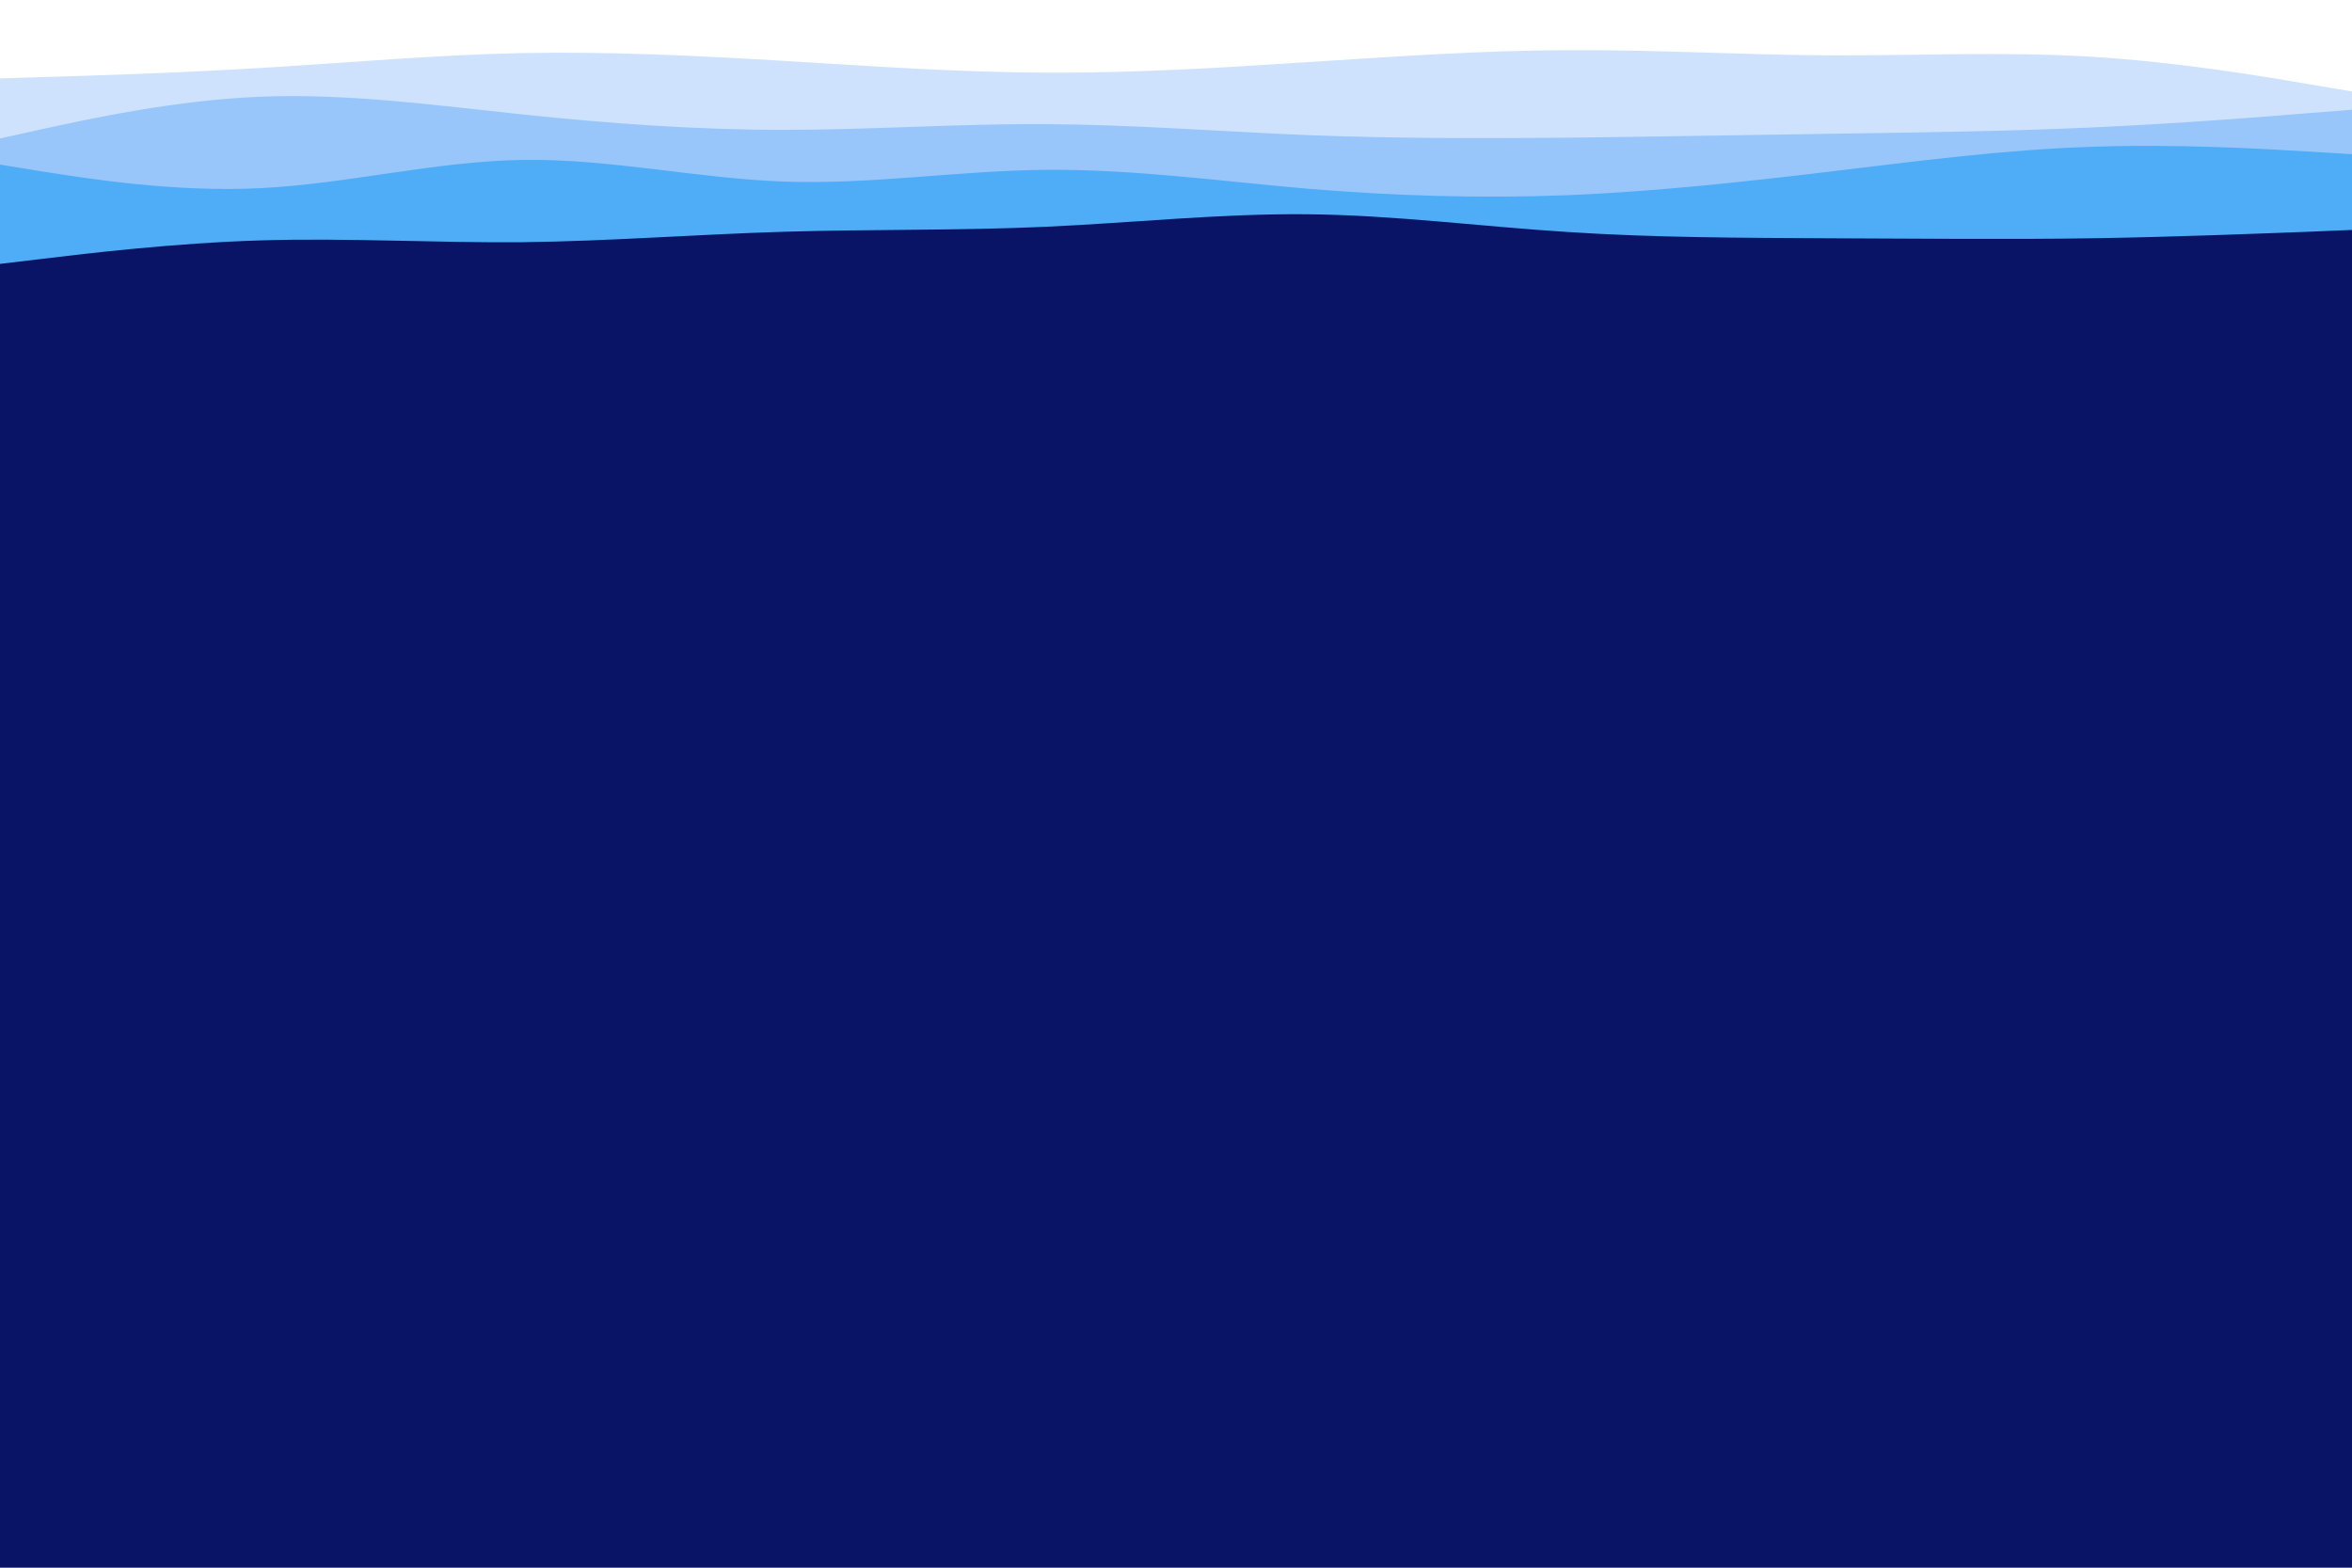 <svg id="visual" viewBox="0 0 900 600" width="900" height="600" xmlns="http://www.w3.org/2000/svg" xmlns:xlink="http://www.w3.org/1999/xlink" version="1.1"><rect x="0" y="0" width="900" height="600" fill="#091466"></rect><path d="M0 101L16.7 99C33.3 97 66.7 93 100 92C133.3 91 166.7 93 200 92.7C233.3 92.3 266.7 89.7 300 88.7C333.3 87.7 366.7 88.3 400 86.8C433.3 85.3 466.7 81.7 500 82C533.3 82.3 566.7 86.7 600 88.8C633.3 91 666.7 91 700 91.2C733.3 91.3 766.7 91.7 800 91.2C833.3 90.7 866.7 89.3 883.3 88.7L900 88L900 0L883.3 0C866.7 0 833.3 0 800 0C766.7 0 733.3 0 700 0C666.7 0 633.3 0 600 0C566.7 0 533.3 0 500 0C466.7 0 433.3 0 400 0C366.7 0 333.3 0 300 0C266.7 0 233.3 0 200 0C166.7 0 133.3 0 100 0C66.7 0 33.3 0 16.7 0L0 0Z" fill="#4facf7"></path><path d="M0 63L16.7 65.7C33.3 68.3 66.7 73.7 100 72C133.3 70.3 166.7 61.7 200 61.2C233.3 60.7 266.7 68.3 300 69.5C333.3 70.7 366.7 65.3 400 65C433.3 64.7 466.7 69.3 500 72.2C533.3 75 566.7 76 600 74.7C633.3 73.3 666.7 69.7 700 65.7C733.3 61.7 766.7 57.3 800 56.2C833.3 55 866.7 57 883.3 58L900 59L900 0L883.3 0C866.7 0 833.3 0 800 0C766.7 0 733.3 0 700 0C666.7 0 633.3 0 600 0C566.7 0 533.3 0 500 0C466.7 0 433.3 0 400 0C366.7 0 333.3 0 300 0C266.7 0 233.3 0 200 0C166.7 0 133.3 0 100 0C66.7 0 33.3 0 16.7 0L0 0Z" fill="#98c6fa"></path><path d="M0 53L16.7 49.3C33.3 45.7 66.7 38.3 100 37C133.3 35.7 166.7 40.3 200 43.8C233.3 47.3 266.7 49.7 300 49.7C333.3 49.7 366.7 47.3 400 47.5C433.3 47.7 466.7 50.3 500 51.7C533.3 53 566.7 53 600 52.7C633.3 52.3 666.7 51.7 700 51.2C733.3 50.7 766.7 50.3 800 48.8C833.3 47.3 866.7 44.7 883.3 43.3L900 42L900 0L883.3 0C866.7 0 833.3 0 800 0C766.7 0 733.3 0 700 0C666.7 0 633.3 0 600 0C566.7 0 533.3 0 500 0C466.7 0 433.3 0 400 0C366.7 0 333.3 0 300 0C266.7 0 233.3 0 200 0C166.7 0 133.3 0 100 0C66.7 0 33.3 0 16.7 0L0 0Z" fill="#cee2fd"></path><path d="M0 30L16.7 29.5C33.3 29 66.7 28 100 26C133.3 24 166.7 21 200 20.3C233.3 19.7 266.7 21.3 300 23.3C333.3 25.3 366.7 27.7 400 27.8C433.3 28 466.7 26 500 23.8C533.3 21.7 566.7 19.3 600 19.2C633.3 19 666.7 21 700 21.2C733.3 21.3 766.7 19.7 800 21.7C833.3 23.7 866.7 29.3 883.3 32.2L900 35L900 0L883.3 0C866.7 0 833.3 0 800 0C766.7 0 733.3 0 700 0C666.7 0 633.3 0 600 0C566.7 0 533.3 0 500 0C466.7 0 433.3 0 400 0C366.7 0 333.3 0 300 0C266.7 0 233.3 0 200 0C166.7 0 133.3 0 100 0C66.7 0 33.3 0 16.7 0L0 0Z" fill="#ffffff"></path></svg>